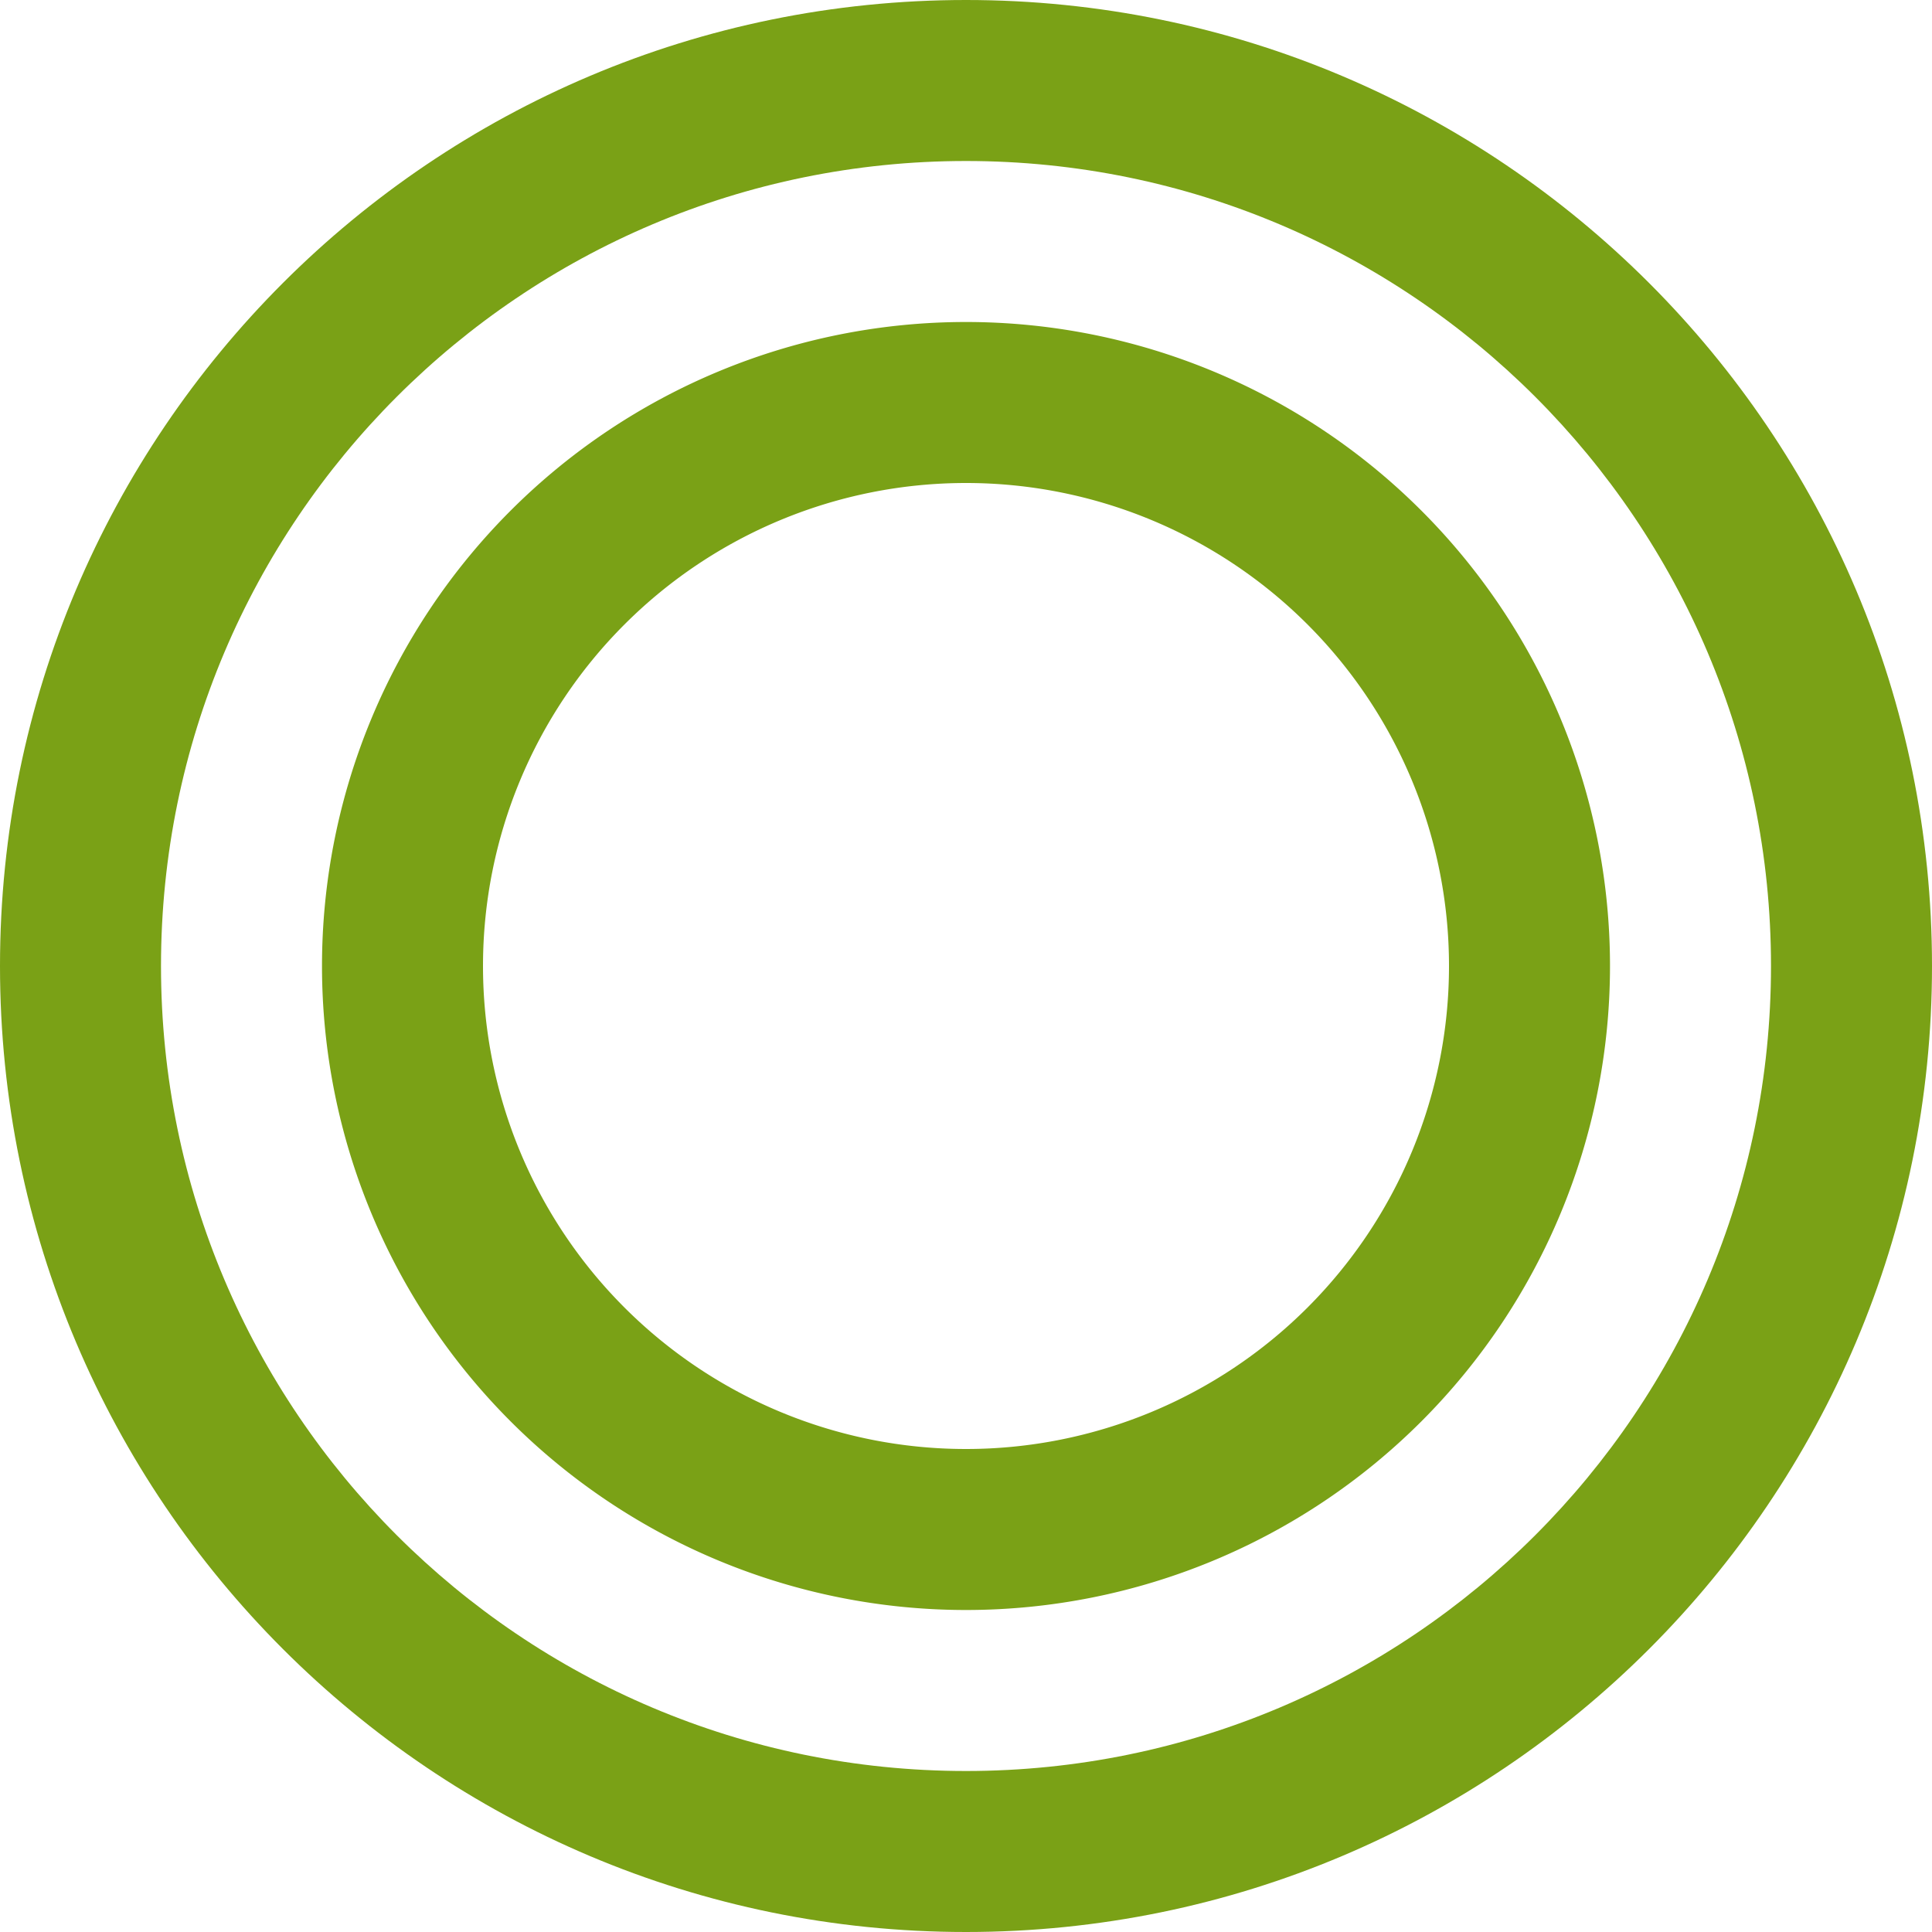 
<svg xmlns="http://www.w3.org/2000/svg" viewBox="0 0 24 24" width="100%" height="100%" fill="#248814">
  <path d="M12 0C5.373 0 0 5.373 0 12s5.373 12 12 12 12-5.373 12-12S18.627 0 12 0zm0 2c5.523 0 10 4.477 10 10s-4.477 10-10 10S2 17.523 2 12 6.477 2 12 2z" fill="#7AA116"/>
  <path d="M12 4a8 8 0 100 16 8 8 0 000-16zm0 2a6 6 0 110 12 6 6 0 010-12z" fill="#7AA116"/>
</svg>
